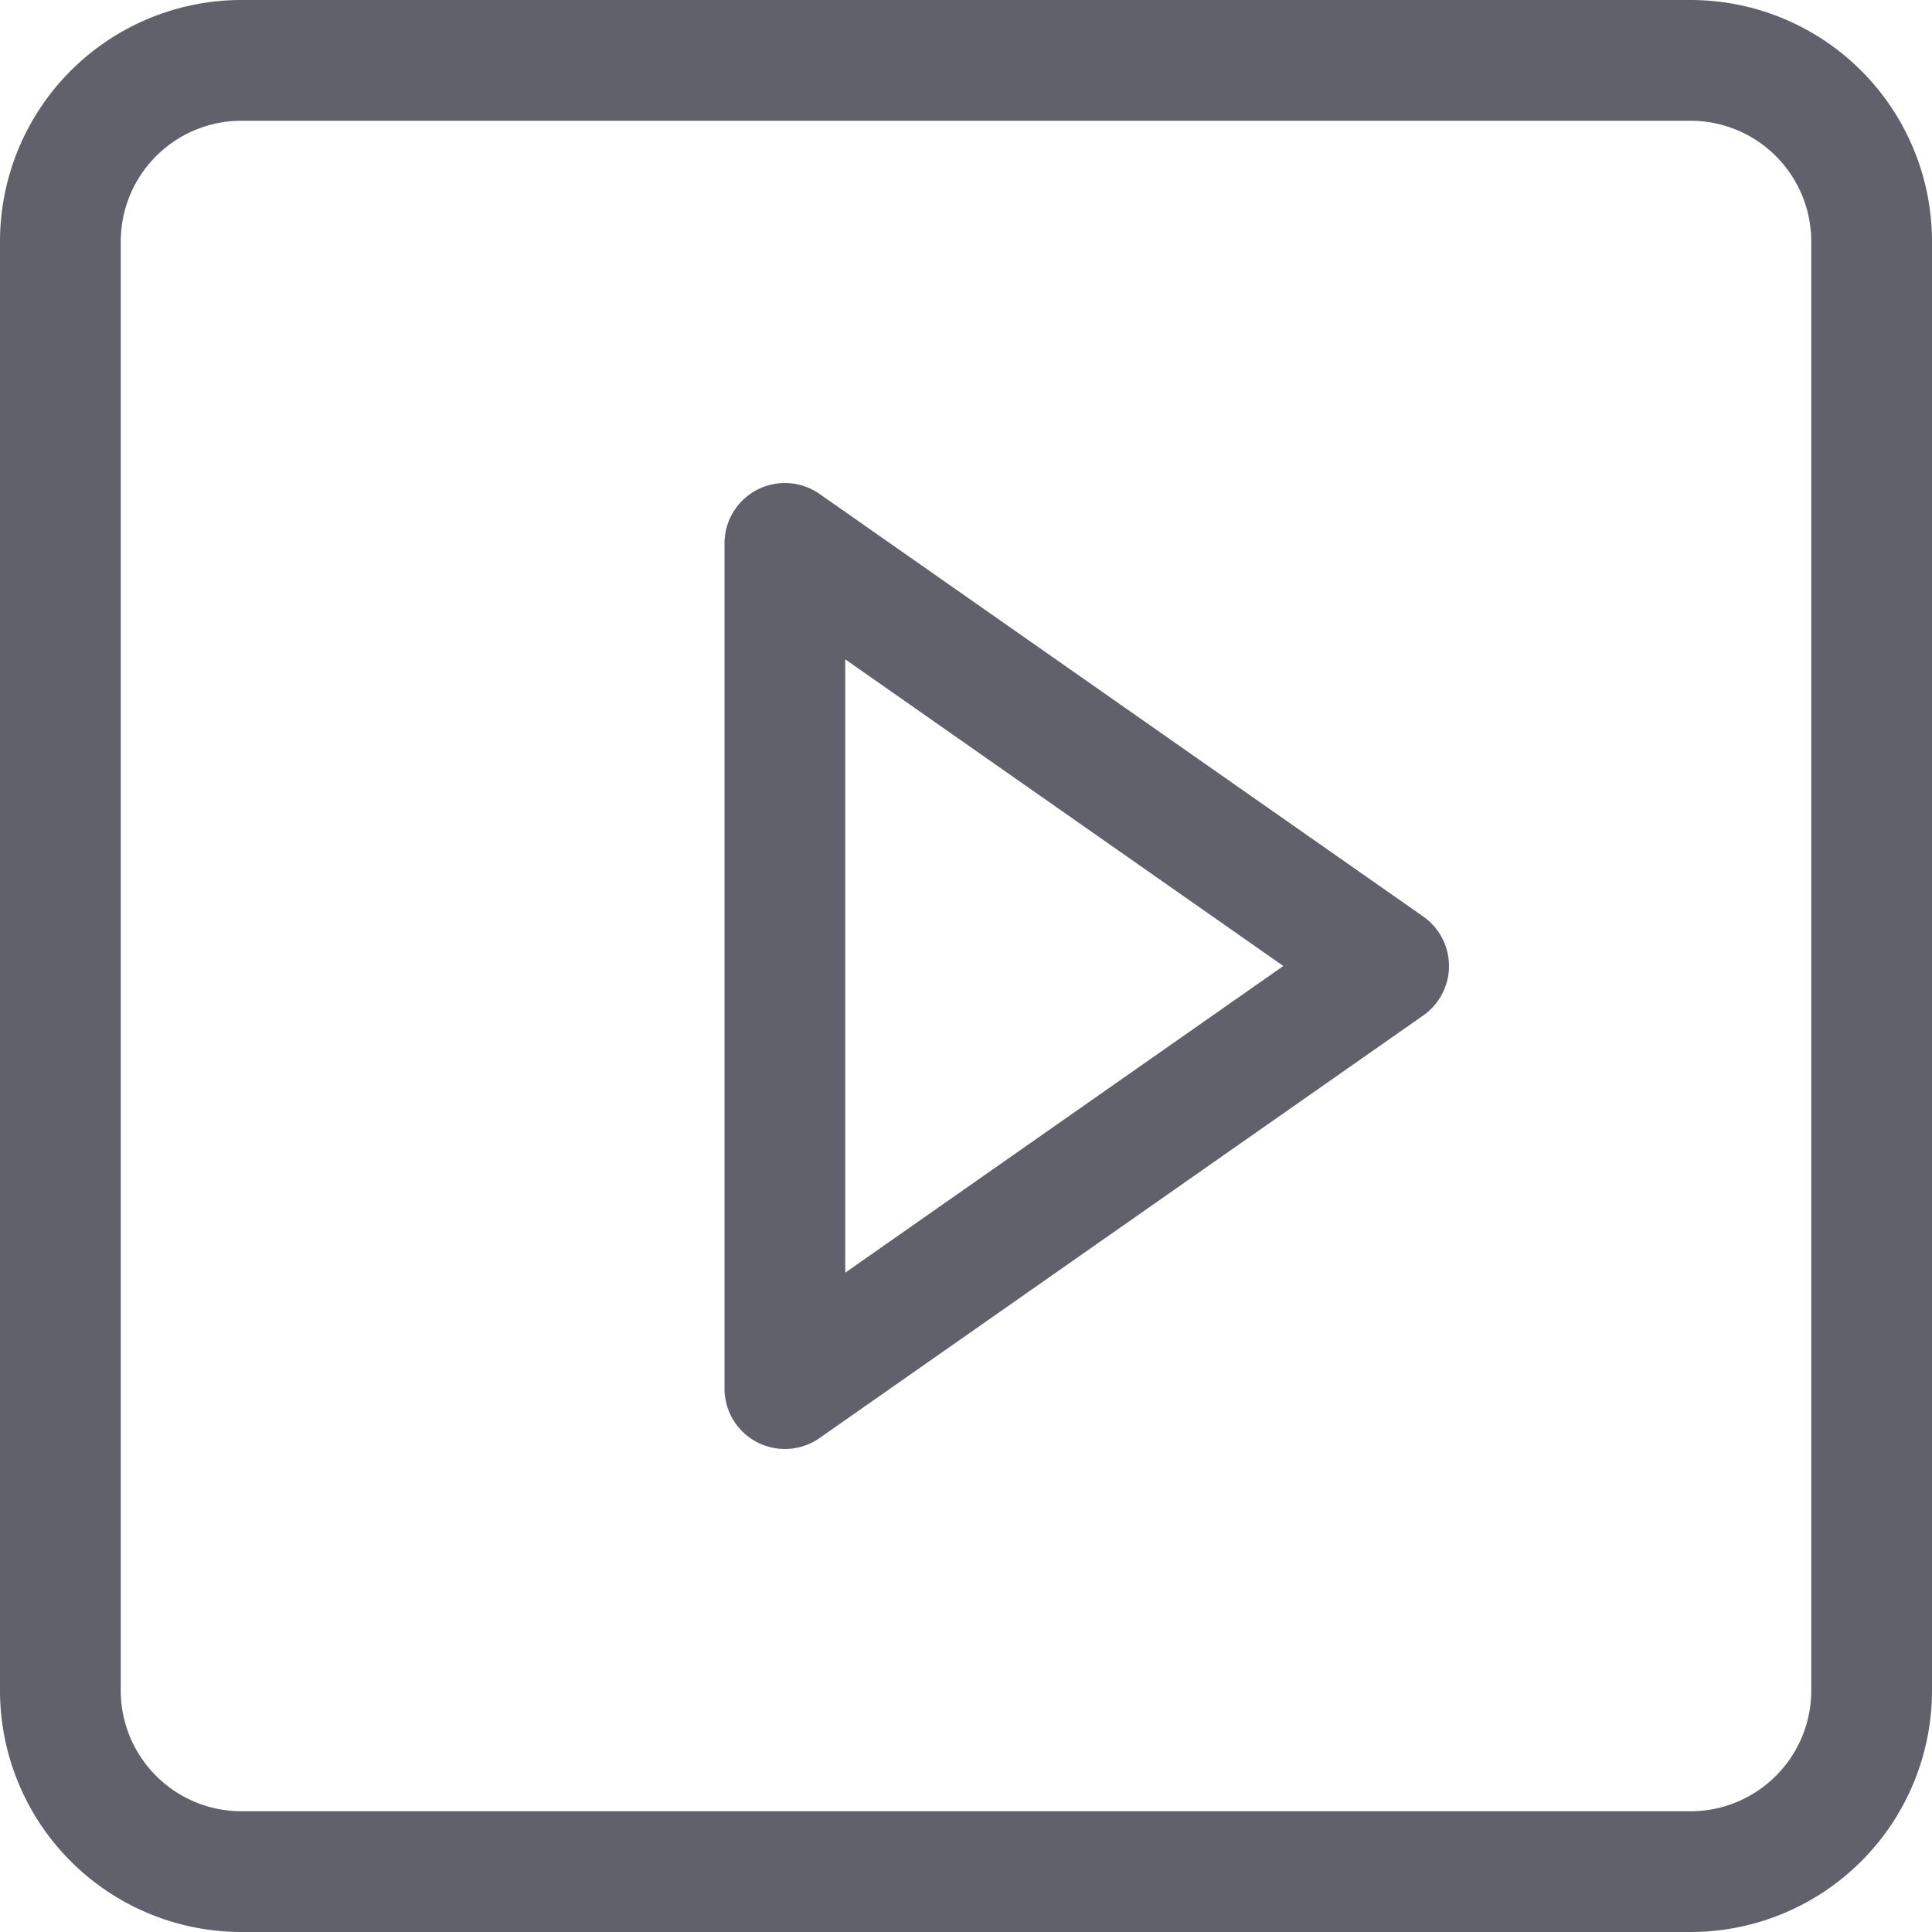 <svg xmlns="http://www.w3.org/2000/svg" height="24" width="24" viewBox="0 0 16 16"><polygon data-color="color-2" points="6.5 4.5 11.5 8 6.5 11.5 6.5 4.5" fill="none" stroke="#61616b" stroke-linecap="round" stroke-linejoin="round"></polygon><path d="M14,15.5H2A1.5,1.5,0,0,1,.5,14V2A1.5,1.5,0,0,1,2,.5H14A1.5,1.5,0,0,1,15.5,2V14A1.5,1.5,0,0,1,14,15.5Z" fill="none" stroke="#61616b" stroke-linecap="round" stroke-linejoin="round"></path></svg>